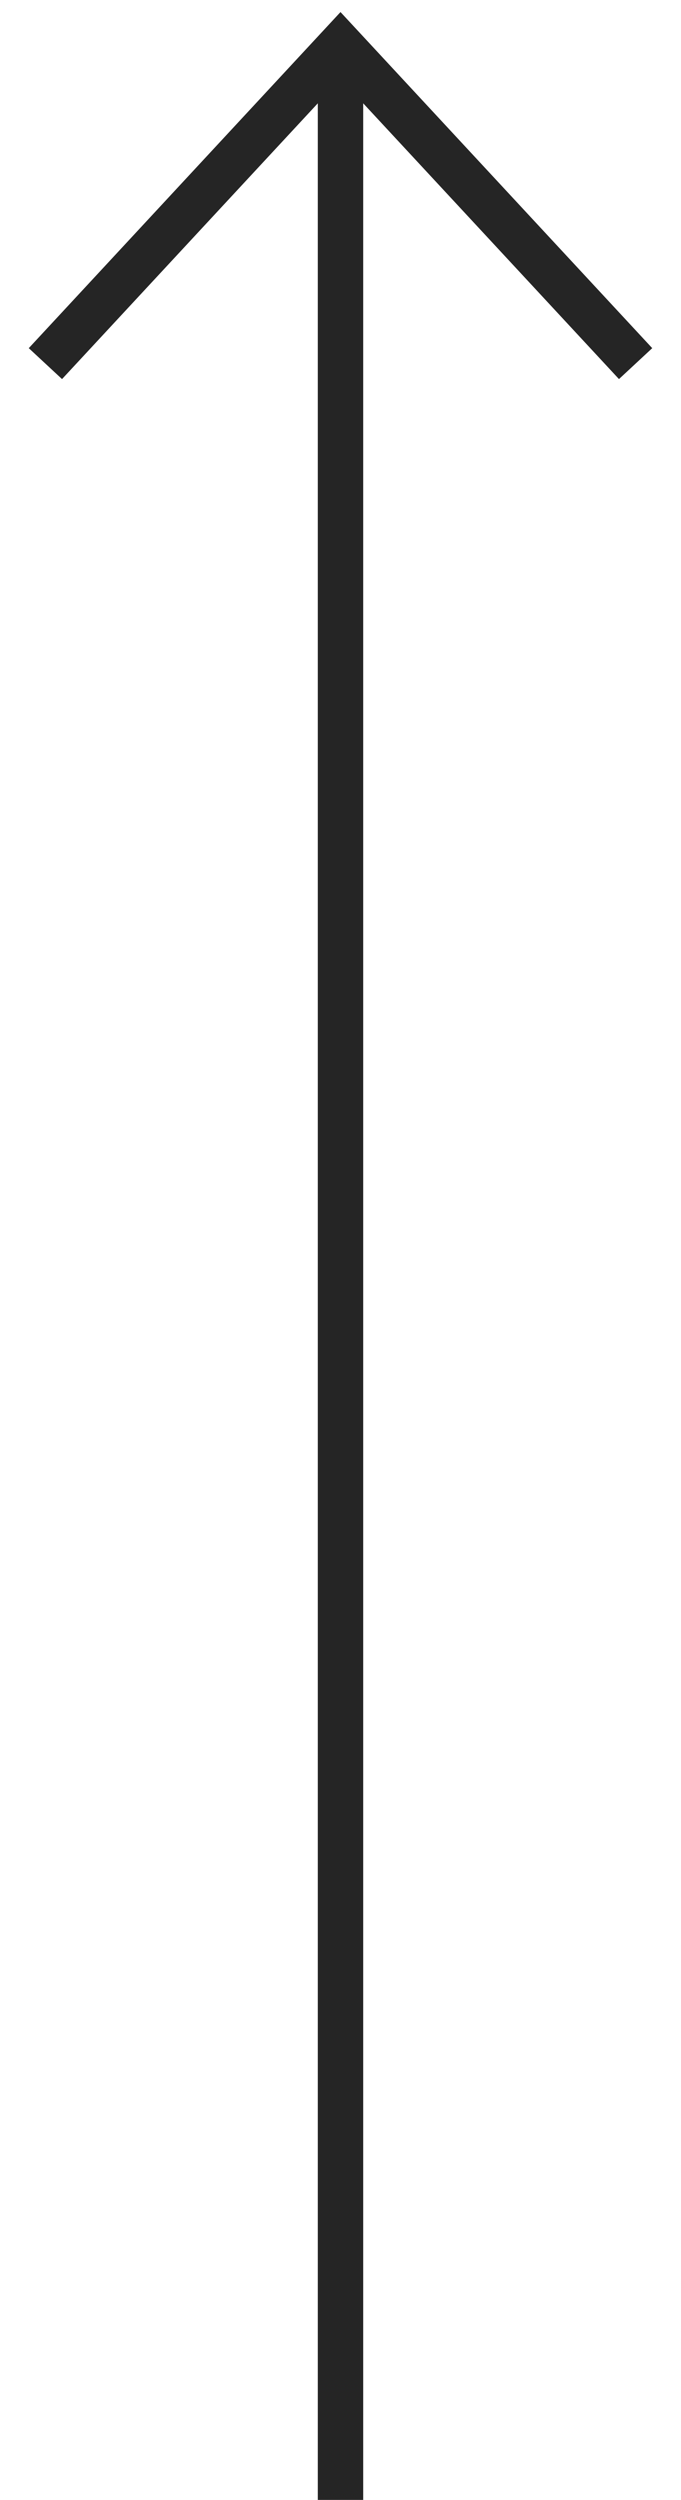 <svg width="15" height="55" viewBox="0 0 15 55" fill="none" xmlns="http://www.w3.org/2000/svg">
<line x1="7.5" y1="1" x2="7.5" y2="55" stroke="#252525"/>
<path d="M1 8L7.5 1L14 8" stroke="#252525"/>
</svg>
